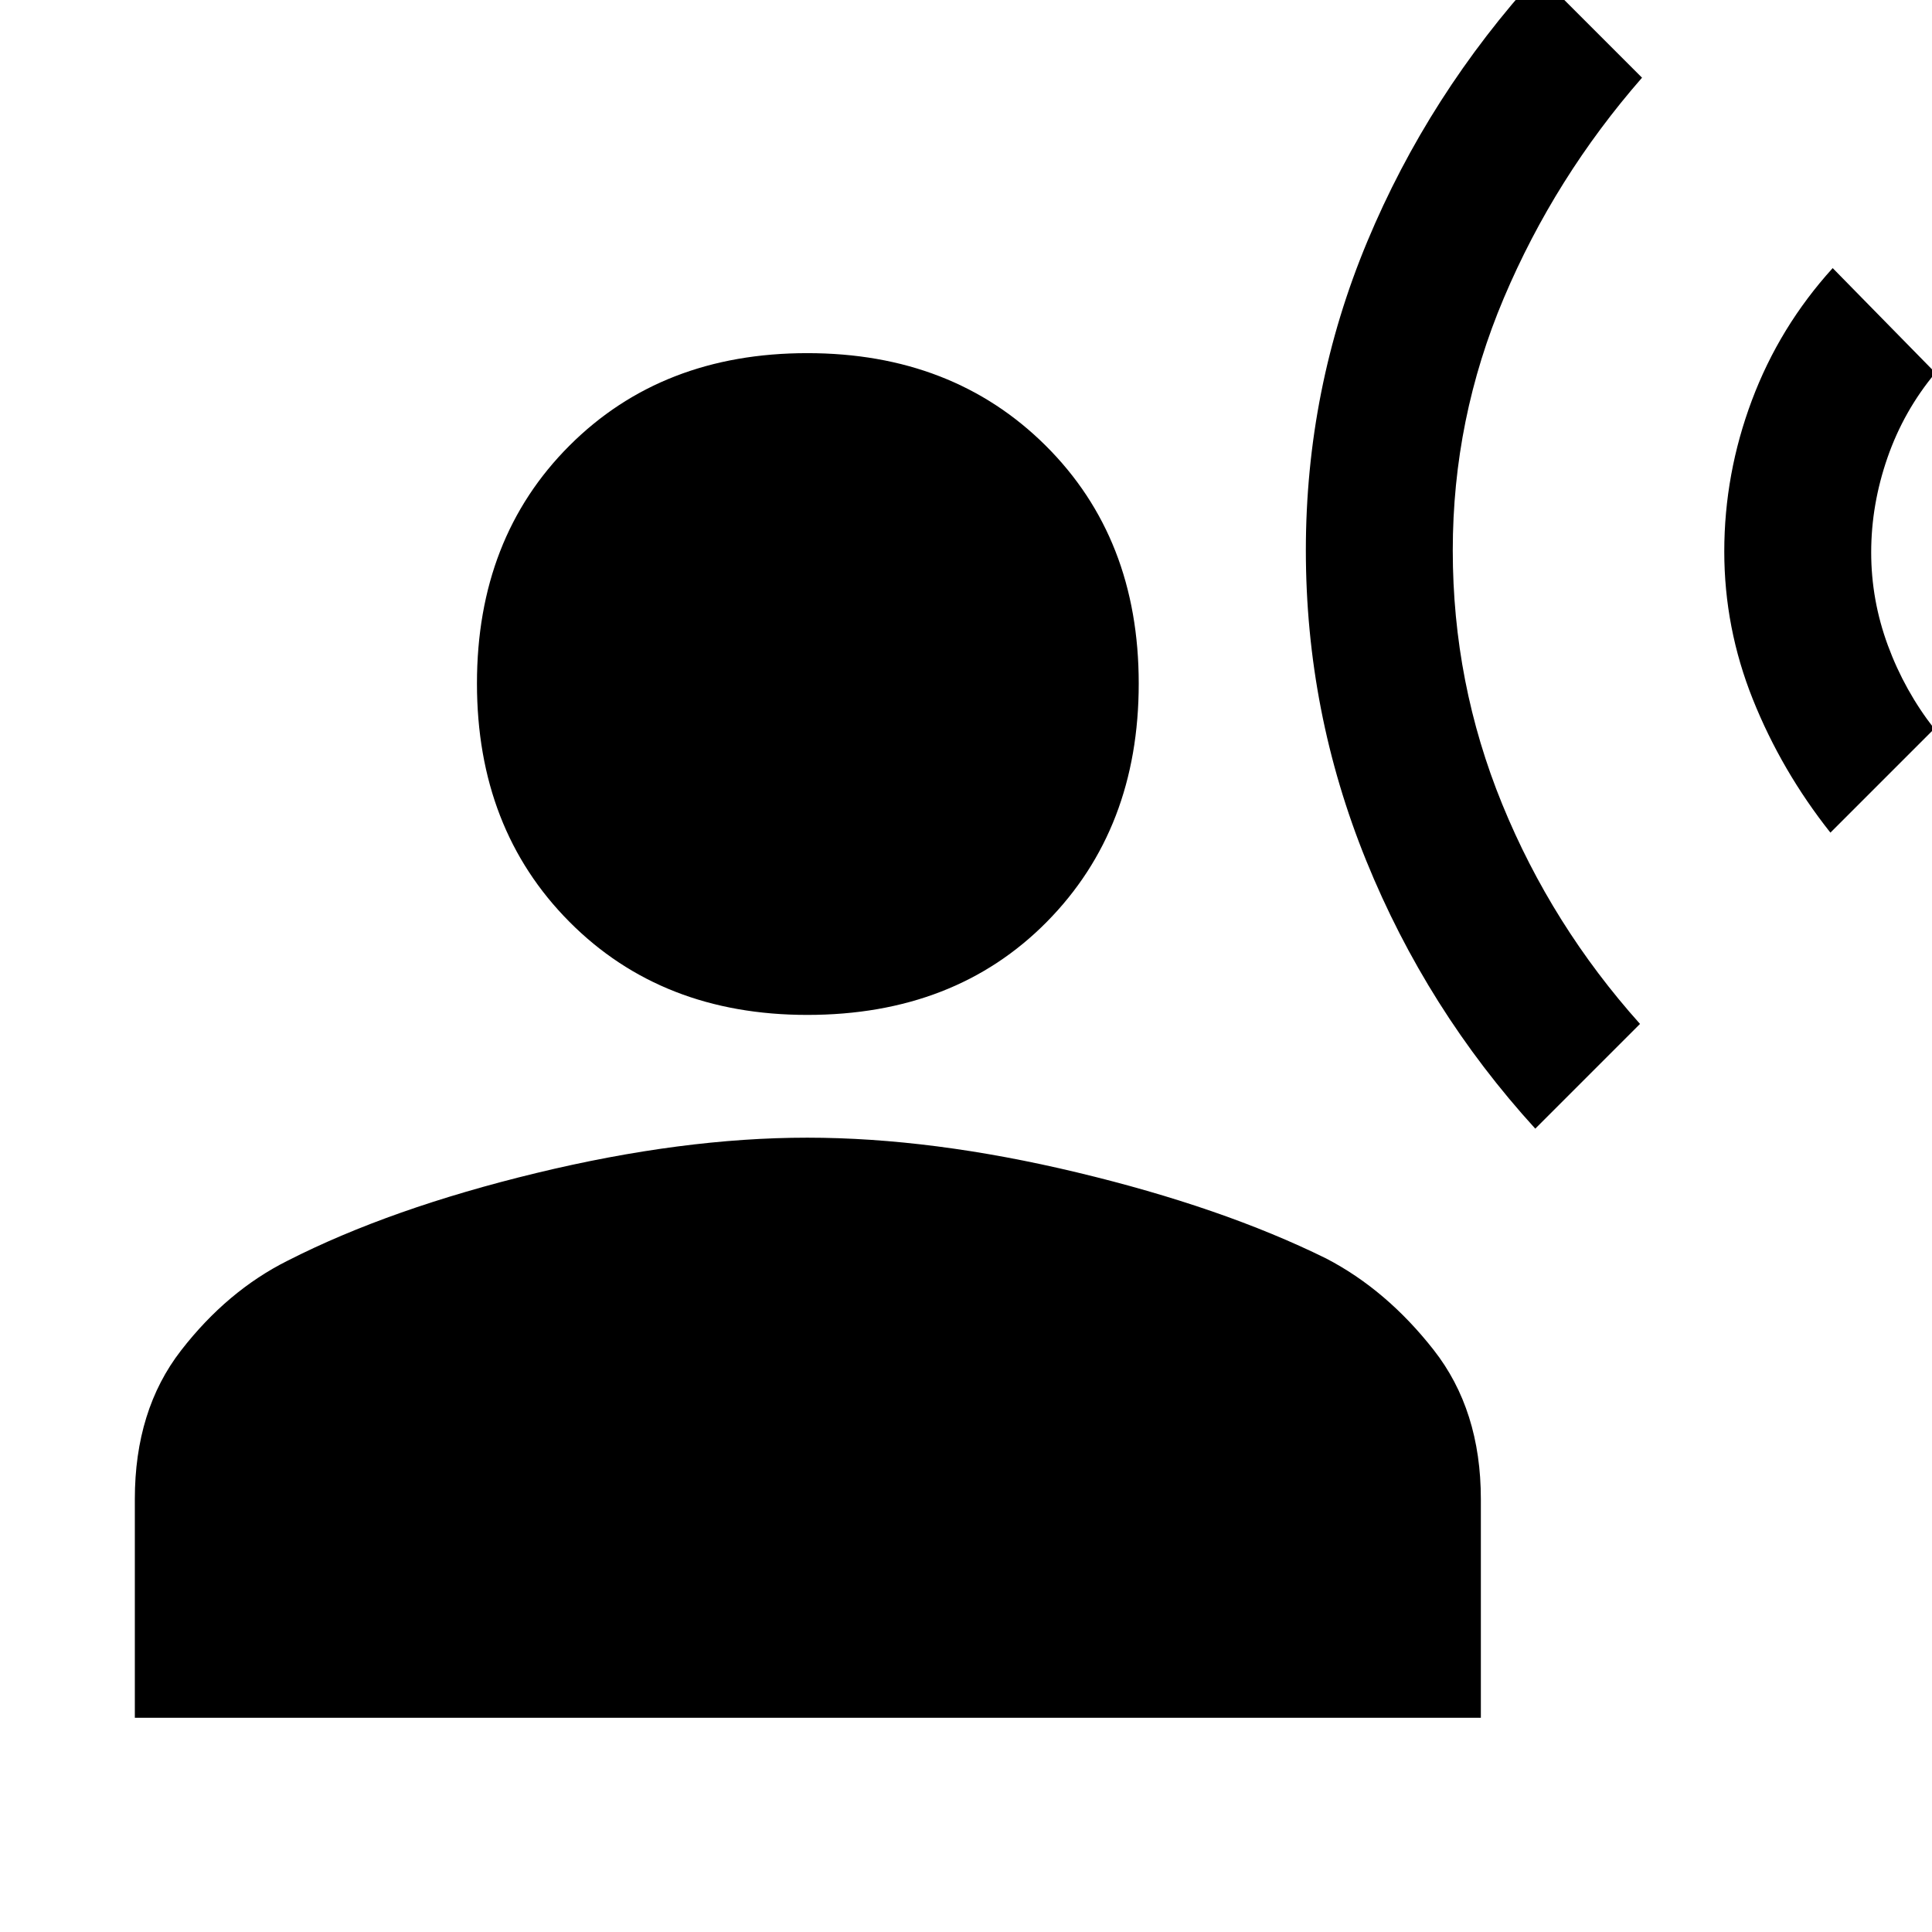<svg xmlns="http://www.w3.org/2000/svg" width="48" height="48" viewBox="0 96 960 960"><path d="m762.87 656.826 52.043-52.044q-43.869-49-68.456-109.152-24.587-60.153-24.587-126.153 0-65.434 25.37-125.369 25.369-59.935 68.673-109.5l-51.478-51.479q-54.565 59.826-85.065 132.957-30.5 73.13-30.5 153.391t30 154.174q30 73.914 84 133.175Zm146.652-147.088 51.609-51.609q-14.739-18.869-23.043-41.391-8.304-22.522-8.304-46.261 0-23.739 8.086-47.043 8.087-23.304 23.826-42.174l-51.044-52.044q-26.434 29.131-40.152 65.696-13.717 36.565-13.717 75.131 0 38 14.217 73.5 14.218 35.5 38.522 66.195ZM401.13 600.304q-72.217 0-118.174-46.24-45.957-46.239-45.957-118.457 0-72.218 45.957-118.174 45.957-45.957 118.174-45.957 72.218 0 118.458 45.957 46.239 45.956 46.239 118.174t-45.674 118.457q-45.674 46.24-119.023 46.24ZM67 949.566V840.87q0-44.218 22.956-73.827 22.957-29.609 52.957-44.609 51-26 123.609-43.565 72.608-17.565 134.608-17.565t134.109 17.282q72.109 17.283 123.674 42.718 30 15.565 53.457 45.456 23.457 29.892 23.457 74.11v108.696H66.999Z"/></svg>